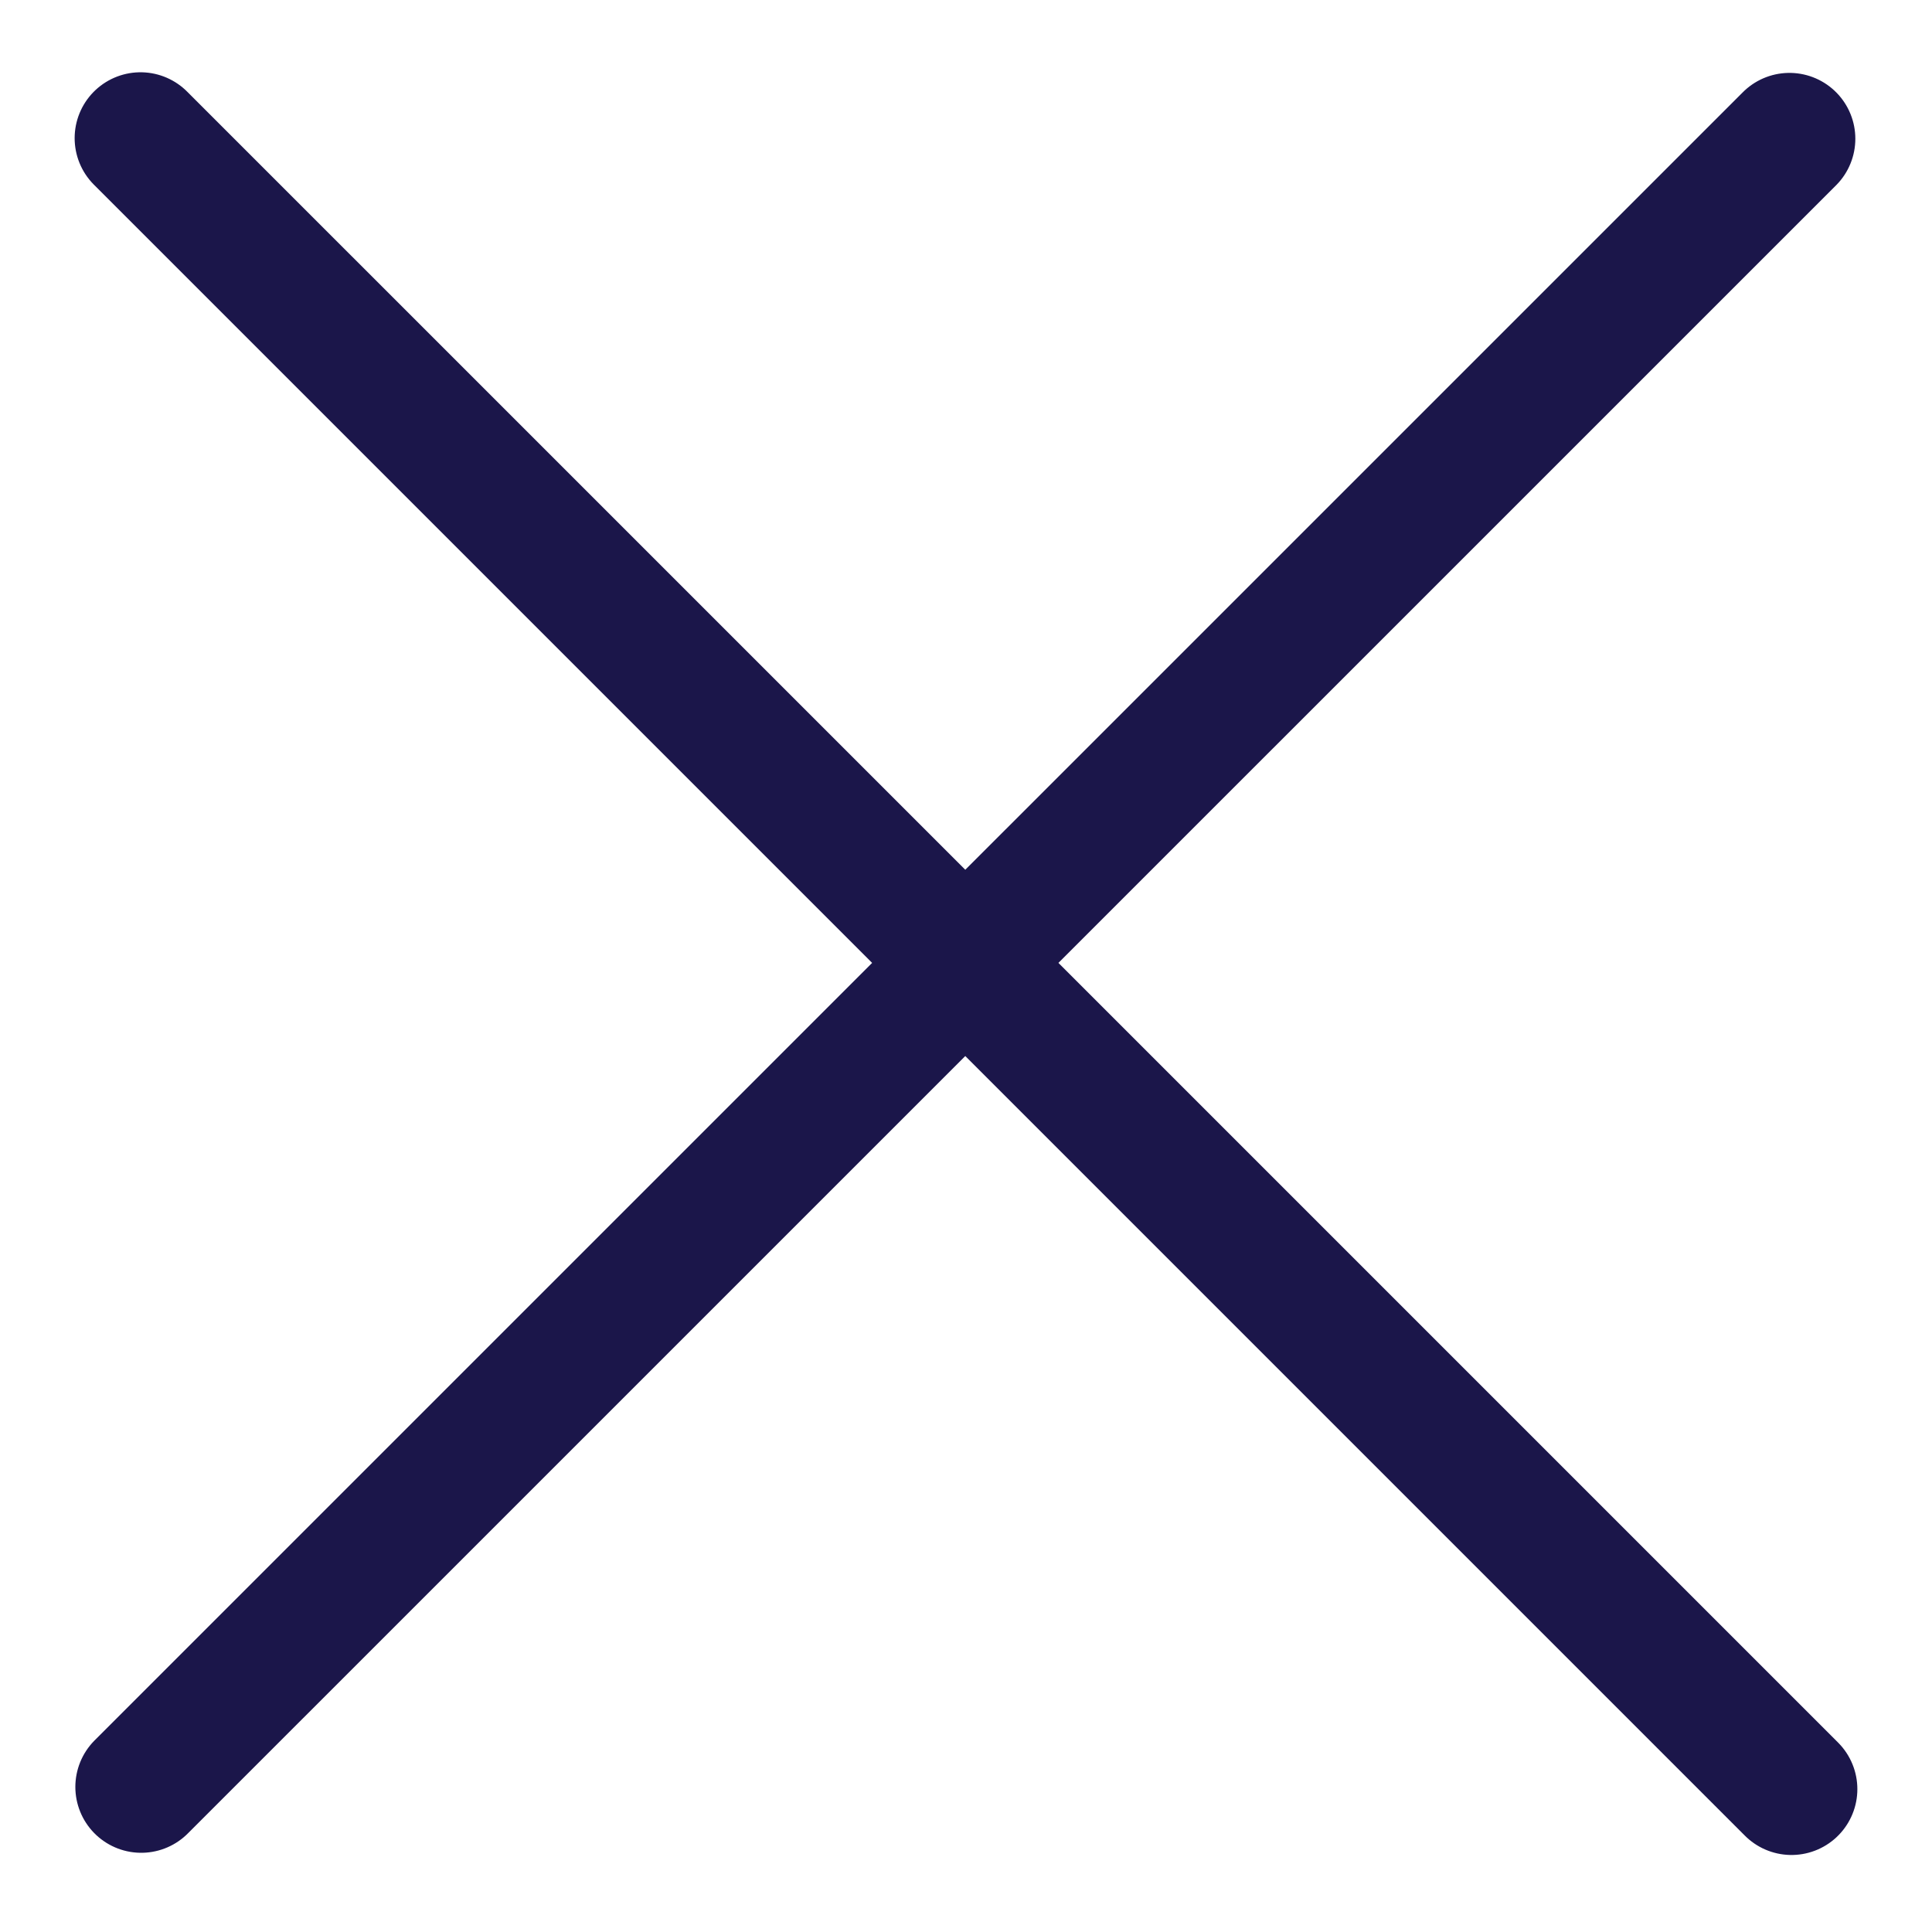 <svg width="22" height="22" viewBox="0 0 22 22" fill="none" xmlns="http://www.w3.org/2000/svg">
<path d="M20.377 1.58L1.608 20.348M20.4 20.373L1.6 1.573" stroke="#1B164A" stroke-width="1.5" stroke-linecap="round" stroke-linejoin="round"/>
</svg>
